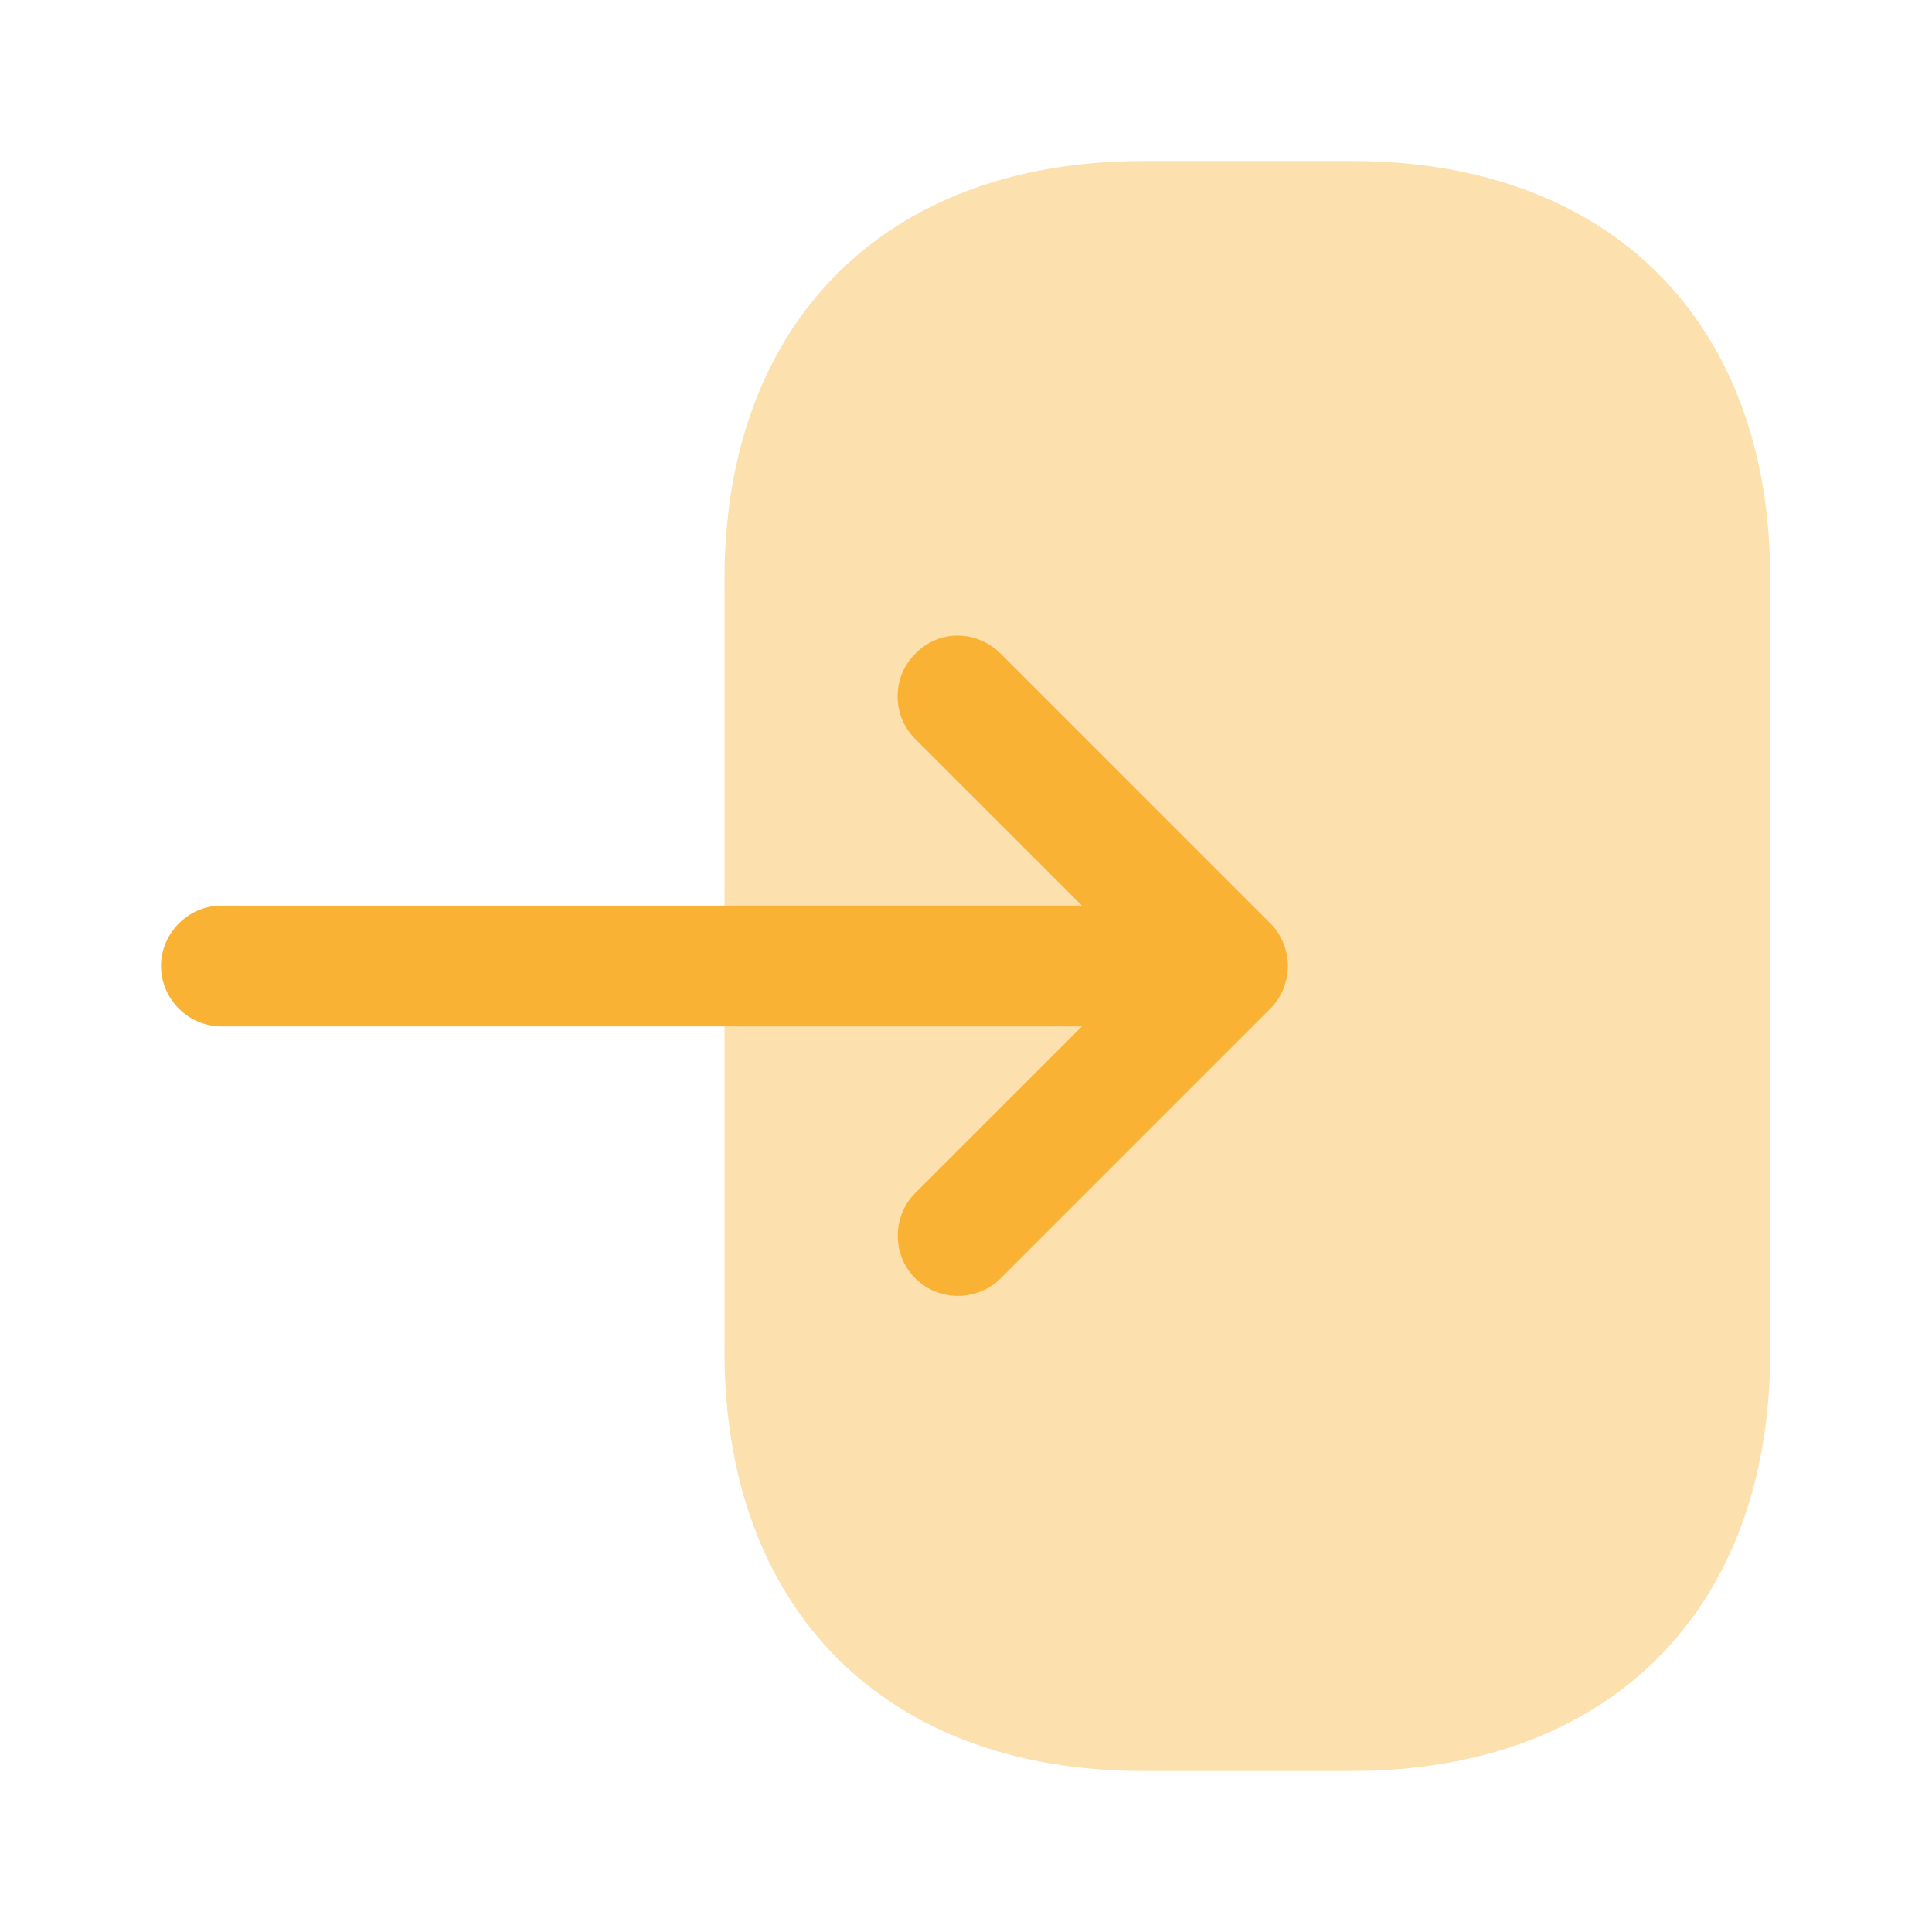 <svg width="32" height="32" viewBox="0 0 32 32" fill="none" xmlns="http://www.w3.org/2000/svg">
<path opacity="0.4" d="M12 9.6V22.387C12 26.667 14.667 29.333 18.933 29.333H22.387C26.653 29.333 29.32 26.667 29.32 22.4V9.6C29.333 5.333 26.667 2.667 22.4 2.667H18.933C14.667 2.667 12 5.333 12 9.6Z" fill="#F9B233"/>
<path d="M16.573 10.827L21.04 15.293C21.427 15.68 21.427 16.32 21.04 16.707L16.573 21.174C16.186 21.56 15.546 21.56 15.16 21.174C14.773 20.787 14.773 20.147 15.16 19.76L17.92 17H3.667C3.12 17 2.667 16.547 2.667 16C2.667 15.454 3.12 15 3.667 15H17.92L15.16 12.24C14.96 12.04 14.867 11.787 14.867 11.534C14.867 11.28 14.96 11.027 15.16 10.827C15.546 10.427 16.173 10.427 16.573 10.827Z" fill="#F9B233"/>
</svg>

